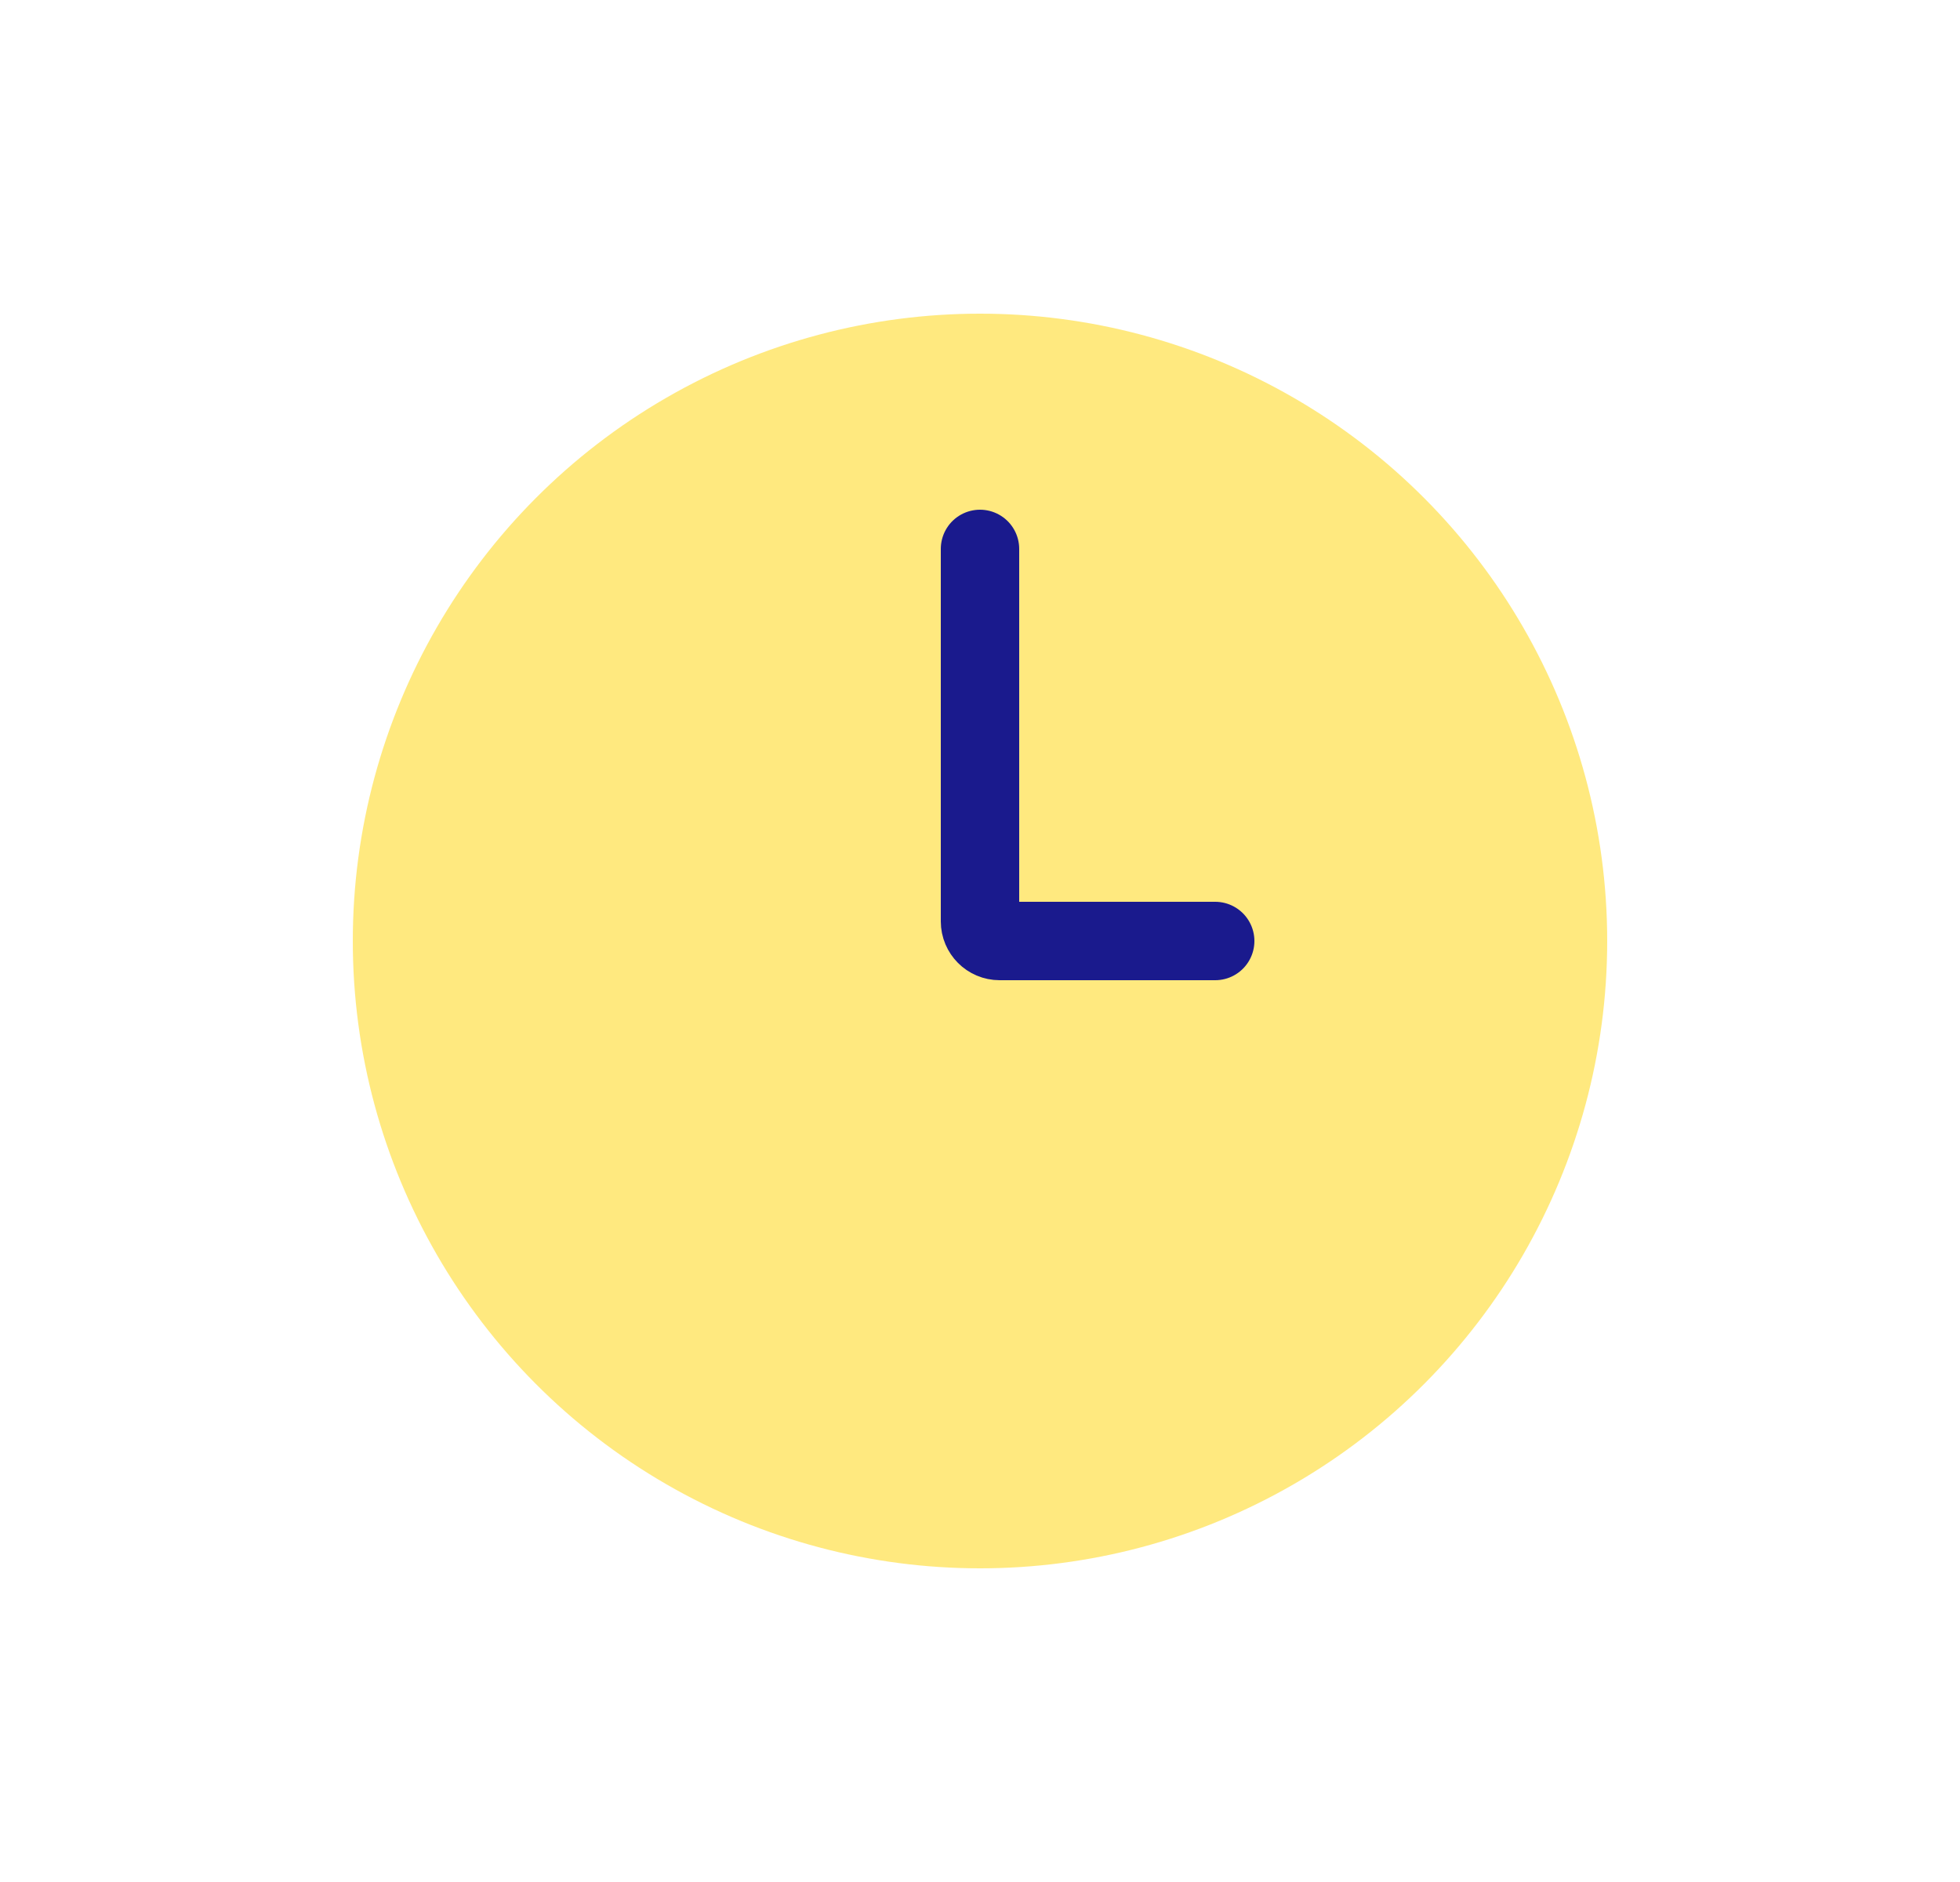 <svg width="25" height="24" viewBox="0 0 25 24" fill="none" xmlns="http://www.w3.org/2000/svg">
<circle cx="12.5" cy="12" r="8" fill="#FFD400" fill-opacity="0.5"/>
<path d="M12.5 7V11.75C12.5 11.888 12.612 12 12.75 12H15.5" stroke="#1A1A8D" stroke-linecap="round"/>
</svg>
